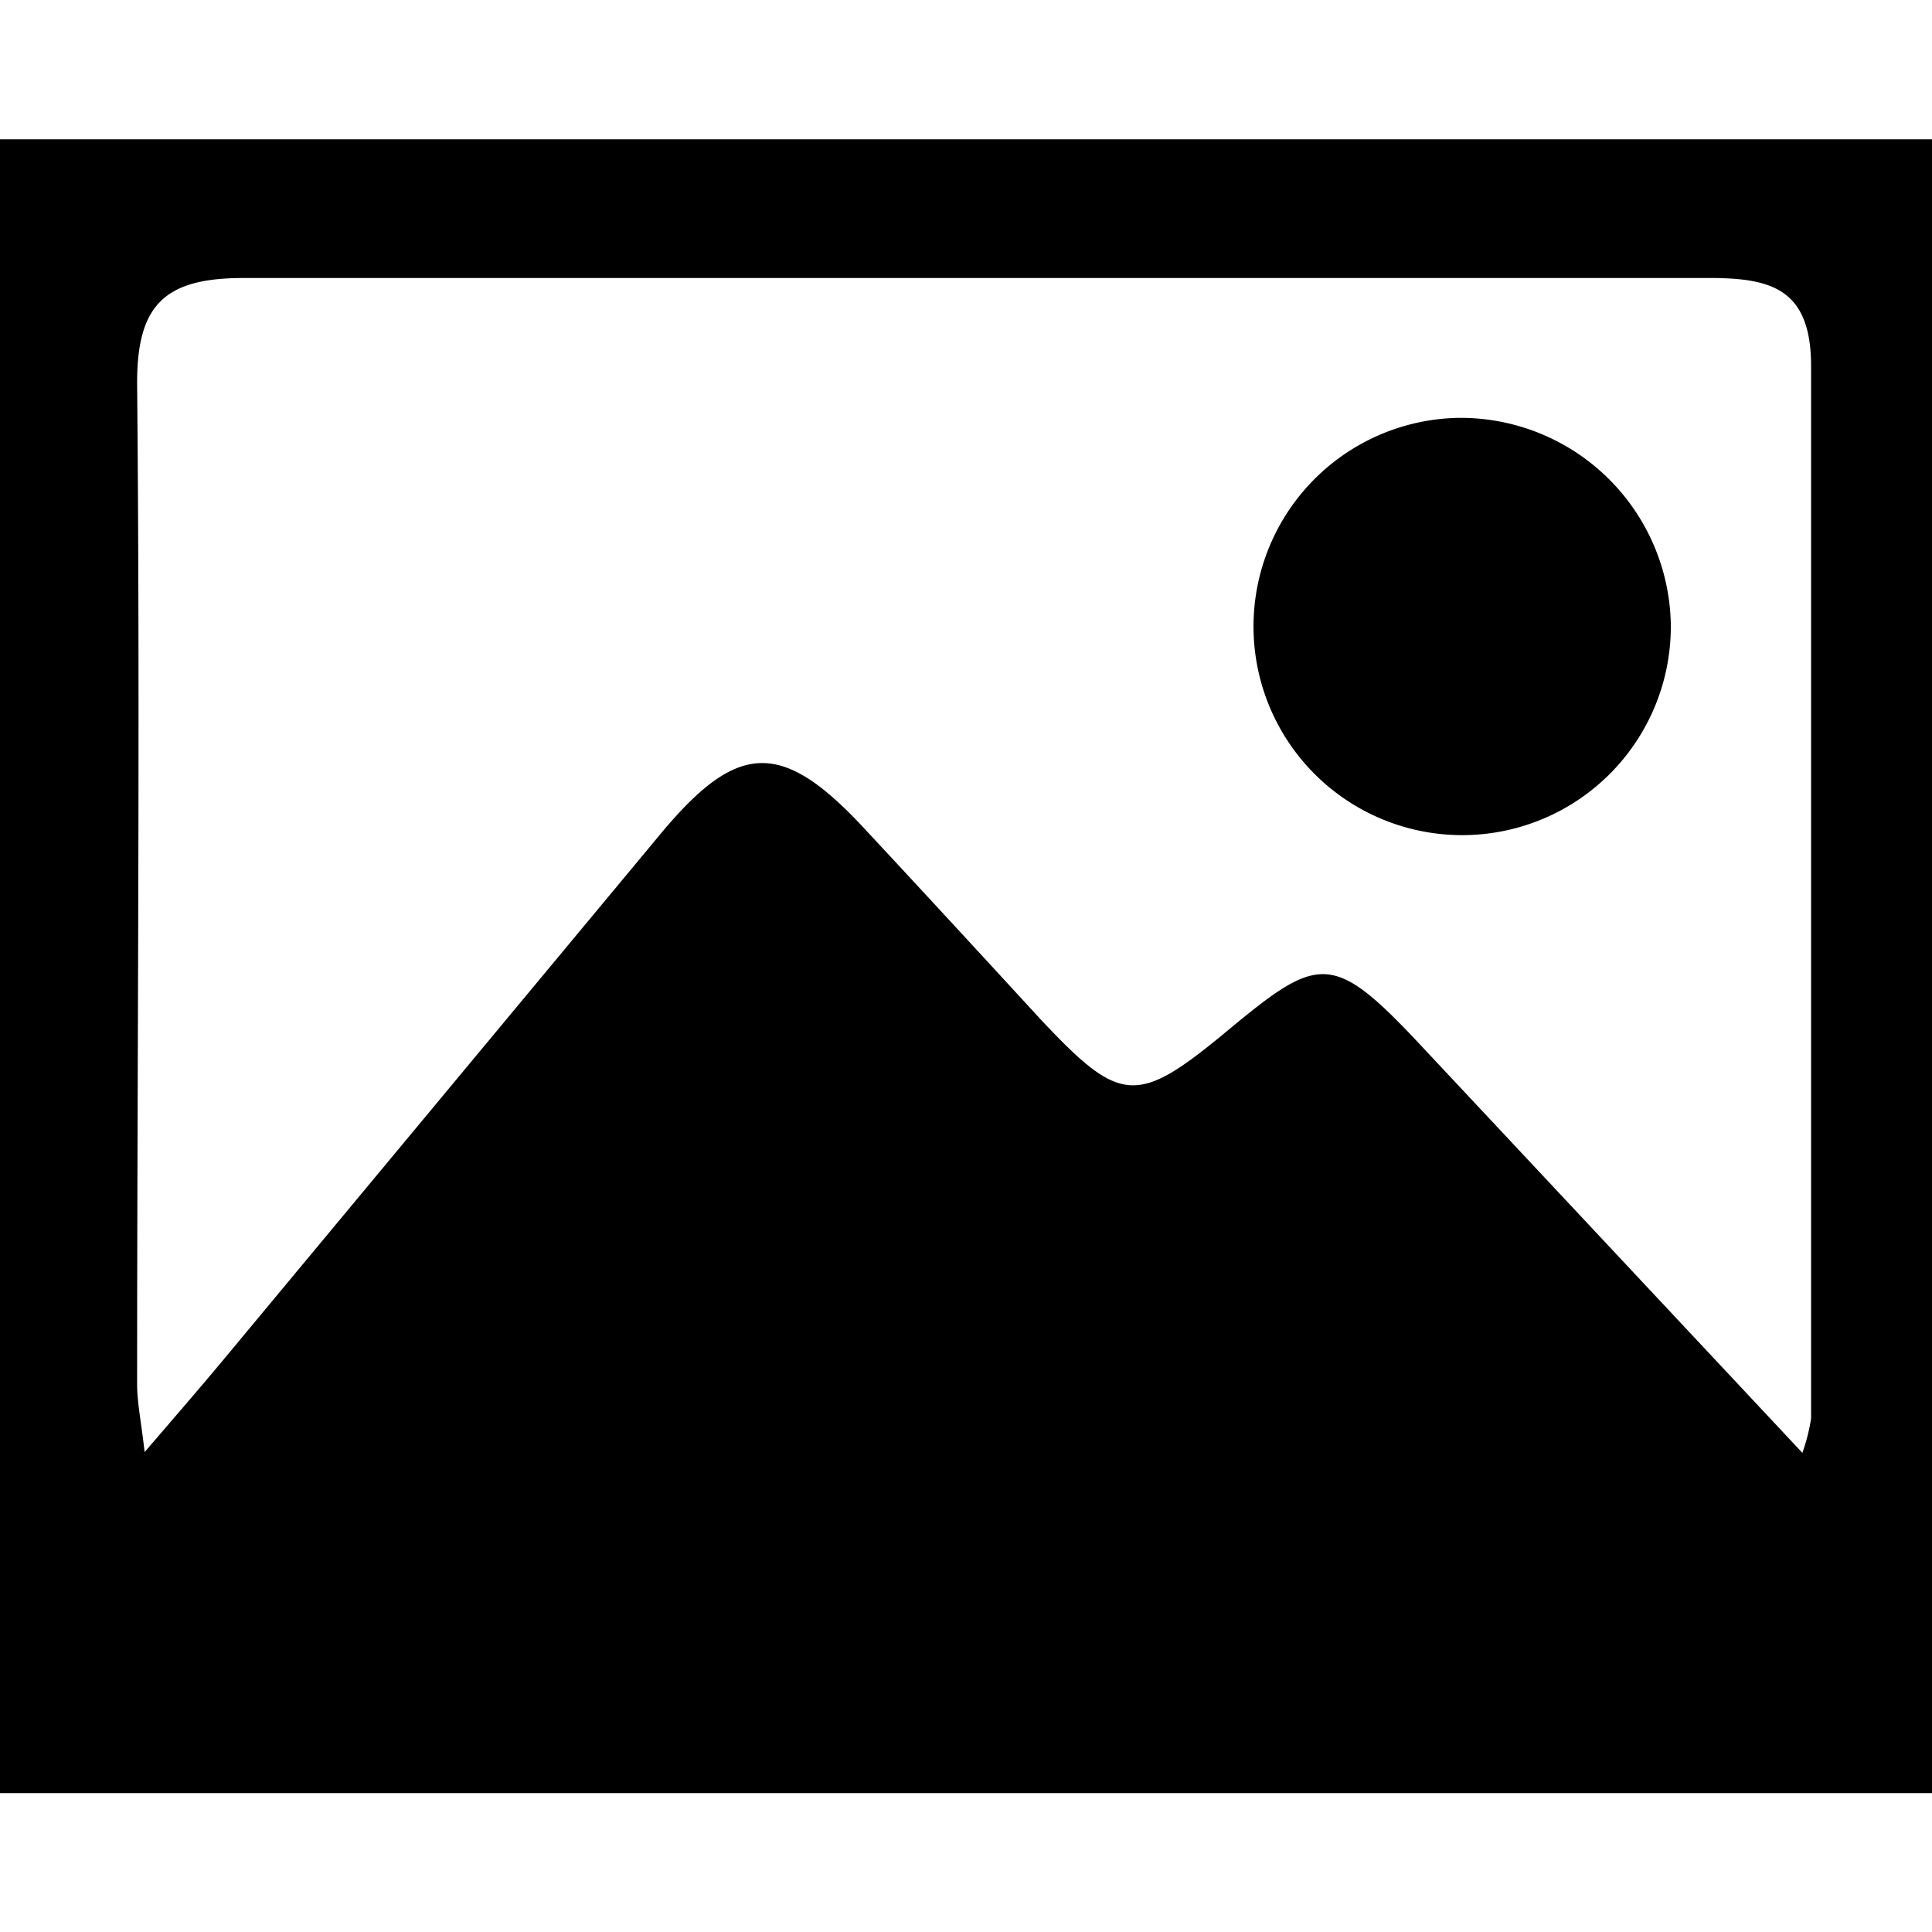 <svg id="image" height="2em" width="2em" xmlns="http://www.w3.org/2000/svg" viewBox="0 0 48.89 41.84"><title>icon-image</title><path d="M.39,45.38V3.53H49.28V45.38ZM46,36.77a4.75,4.75,0,0,0,.22-.87c0-8.88,0-17.75,0-26.63,0-2-1.05-2.24-2.67-2.23-12.32,0-24.64,0-37,0-2,0-2.7.68-2.69,2.69.08,8.43,0,16.87,0,25.3,0,.47.1.93.19,1.72.8-.93,1.37-1.59,1.93-2.26L17.12,21.09c1.95-2.34,3.07-2.36,5.16-.1,1.5,1.61,3,3.24,4.48,4.85,2,2.12,2.41,2.14,4.7.24s2.65-2,4.83.32Z" transform="translate(-0.39 -3.53)"/><path d="M42.67,15.78a5.28,5.28,0,1,1-5.41-5.2A5.32,5.32,0,0,1,42.67,15.78Z" transform="translate(-0.39 -3.53)"/></svg>
